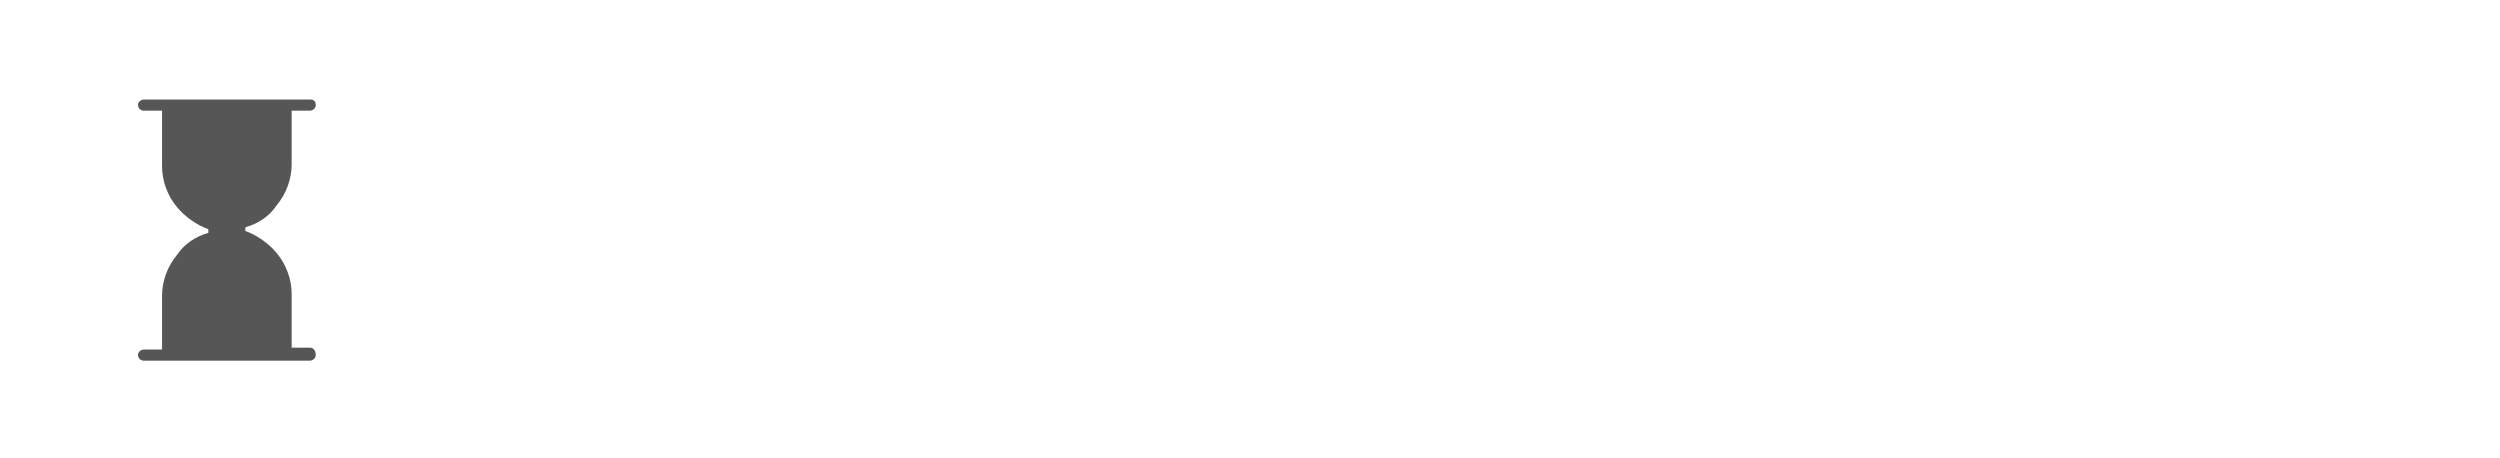 <?xml version="1.0" encoding="UTF-8" standalone="no"?>
<!-- Generator: Adobe Illustrator 23.0.6, SVG Export Plug-In . SVG Version: 6.00 Build 0)  -->

<svg
   version="1.1"
   id="svg6"
   inkscape:version="1.2 (dc2aedaf03, 2022-05-15)"
   x="0px"
   y="0px"
   viewBox="0 0 135 22"
   xml:space="preserve"
   sodipodi:docname="internalclock_4.svg"
   width="120"
   height="22"
   xmlns:inkscape="http://www.inkscape.org/namespaces/inkscape"
   xmlns:sodipodi="http://sodipodi.sourceforge.net/DTD/sodipodi-0.dtd"
   xmlns="http://www.w3.org/2000/svg"
   xmlns:svg="http://www.w3.org/2000/svg"><defs
   id="defs532" />
<style
   type="text/css"
   id="style525">
	.st0{fill:#565656;}
</style>
<sodipodi:namedview
   bordercolor="#666666"
   borderopacity="1"
   gridtolerance="10"
   guidetolerance="10"
   id="namedview8"
   inkscape:current-layer="svg6"
   inkscape:cx="8.010593"
   inkscape:cy="11.794491"
   inkscape:pageopacity="0"
   inkscape:pageshadow="2"
   inkscape:snap-global="false"
   inkscape:window-height="1010"
   inkscape:window-maximized="0"
   inkscape:window-width="827"
   inkscape:window-x="845"
   inkscape:window-y="6"
   inkscape:zoom="12.421053"
   objecttolerance="10"
   pagecolor="#ffffff"
   showgrid="true"
   inkscape:showpageshadow="2"
   inkscape:pagecheckerboard="0"
   inkscape:deskcolor="#d1d1d1">
	<inkscape:grid
   id="grid828"
   type="xygrid"
   originx="0"
   originy="0" />
</sodipodi:namedview>
<path
   class="st0"
   d="m 16.75,17.4 h -1 v -0.2 -2.4 -0.3 c 0,-0.8 -0.3,-1.6 -0.8,-2.2 -0.4,-0.5 -1.1,-1 -1.7,-1.2 v -0.2 c 0.7,-0.2 1.3,-0.6 1.7,-1.2 0.5,-0.6 0.8,-1.4 0.8,-2.2 V 4.6 h 1 c 0.1,0 0.3,-0.1 0.3,-0.3 0,-0.2 -0.1,-0.3 -0.3,-0.3 h -1.2 c 0,0 0,0 -0.1,0 h -6.5 v 0 h -1.2 c -0.1,0 -0.3,0.1 -0.3,0.3 0,0.1 0.1,0.3 0.3,0.3 h 1 v 3 c 0,0.8 0.3,1.6 0.8,2.2 0.4,0.5 1.1,1 1.7,1.2 v 0.2 c -0.7,0.2 -1.3,0.6 -1.7,1.2 -0.5,0.6 -0.8,1.4 -0.8,2.2 v 2 0.9 h -1 c -0.1,0 -0.3,0.1 -0.3,0.3 0,0.1 0.1,0.3 0.3,0.3 h 1.2 0.1 6.5 1.2 c 0.1,0 0.3,-0.1 0.3,-0.3 0,-0.2 -0.1,-0.4 -0.3,-0.4 z"
   id="path529" />
</svg>
